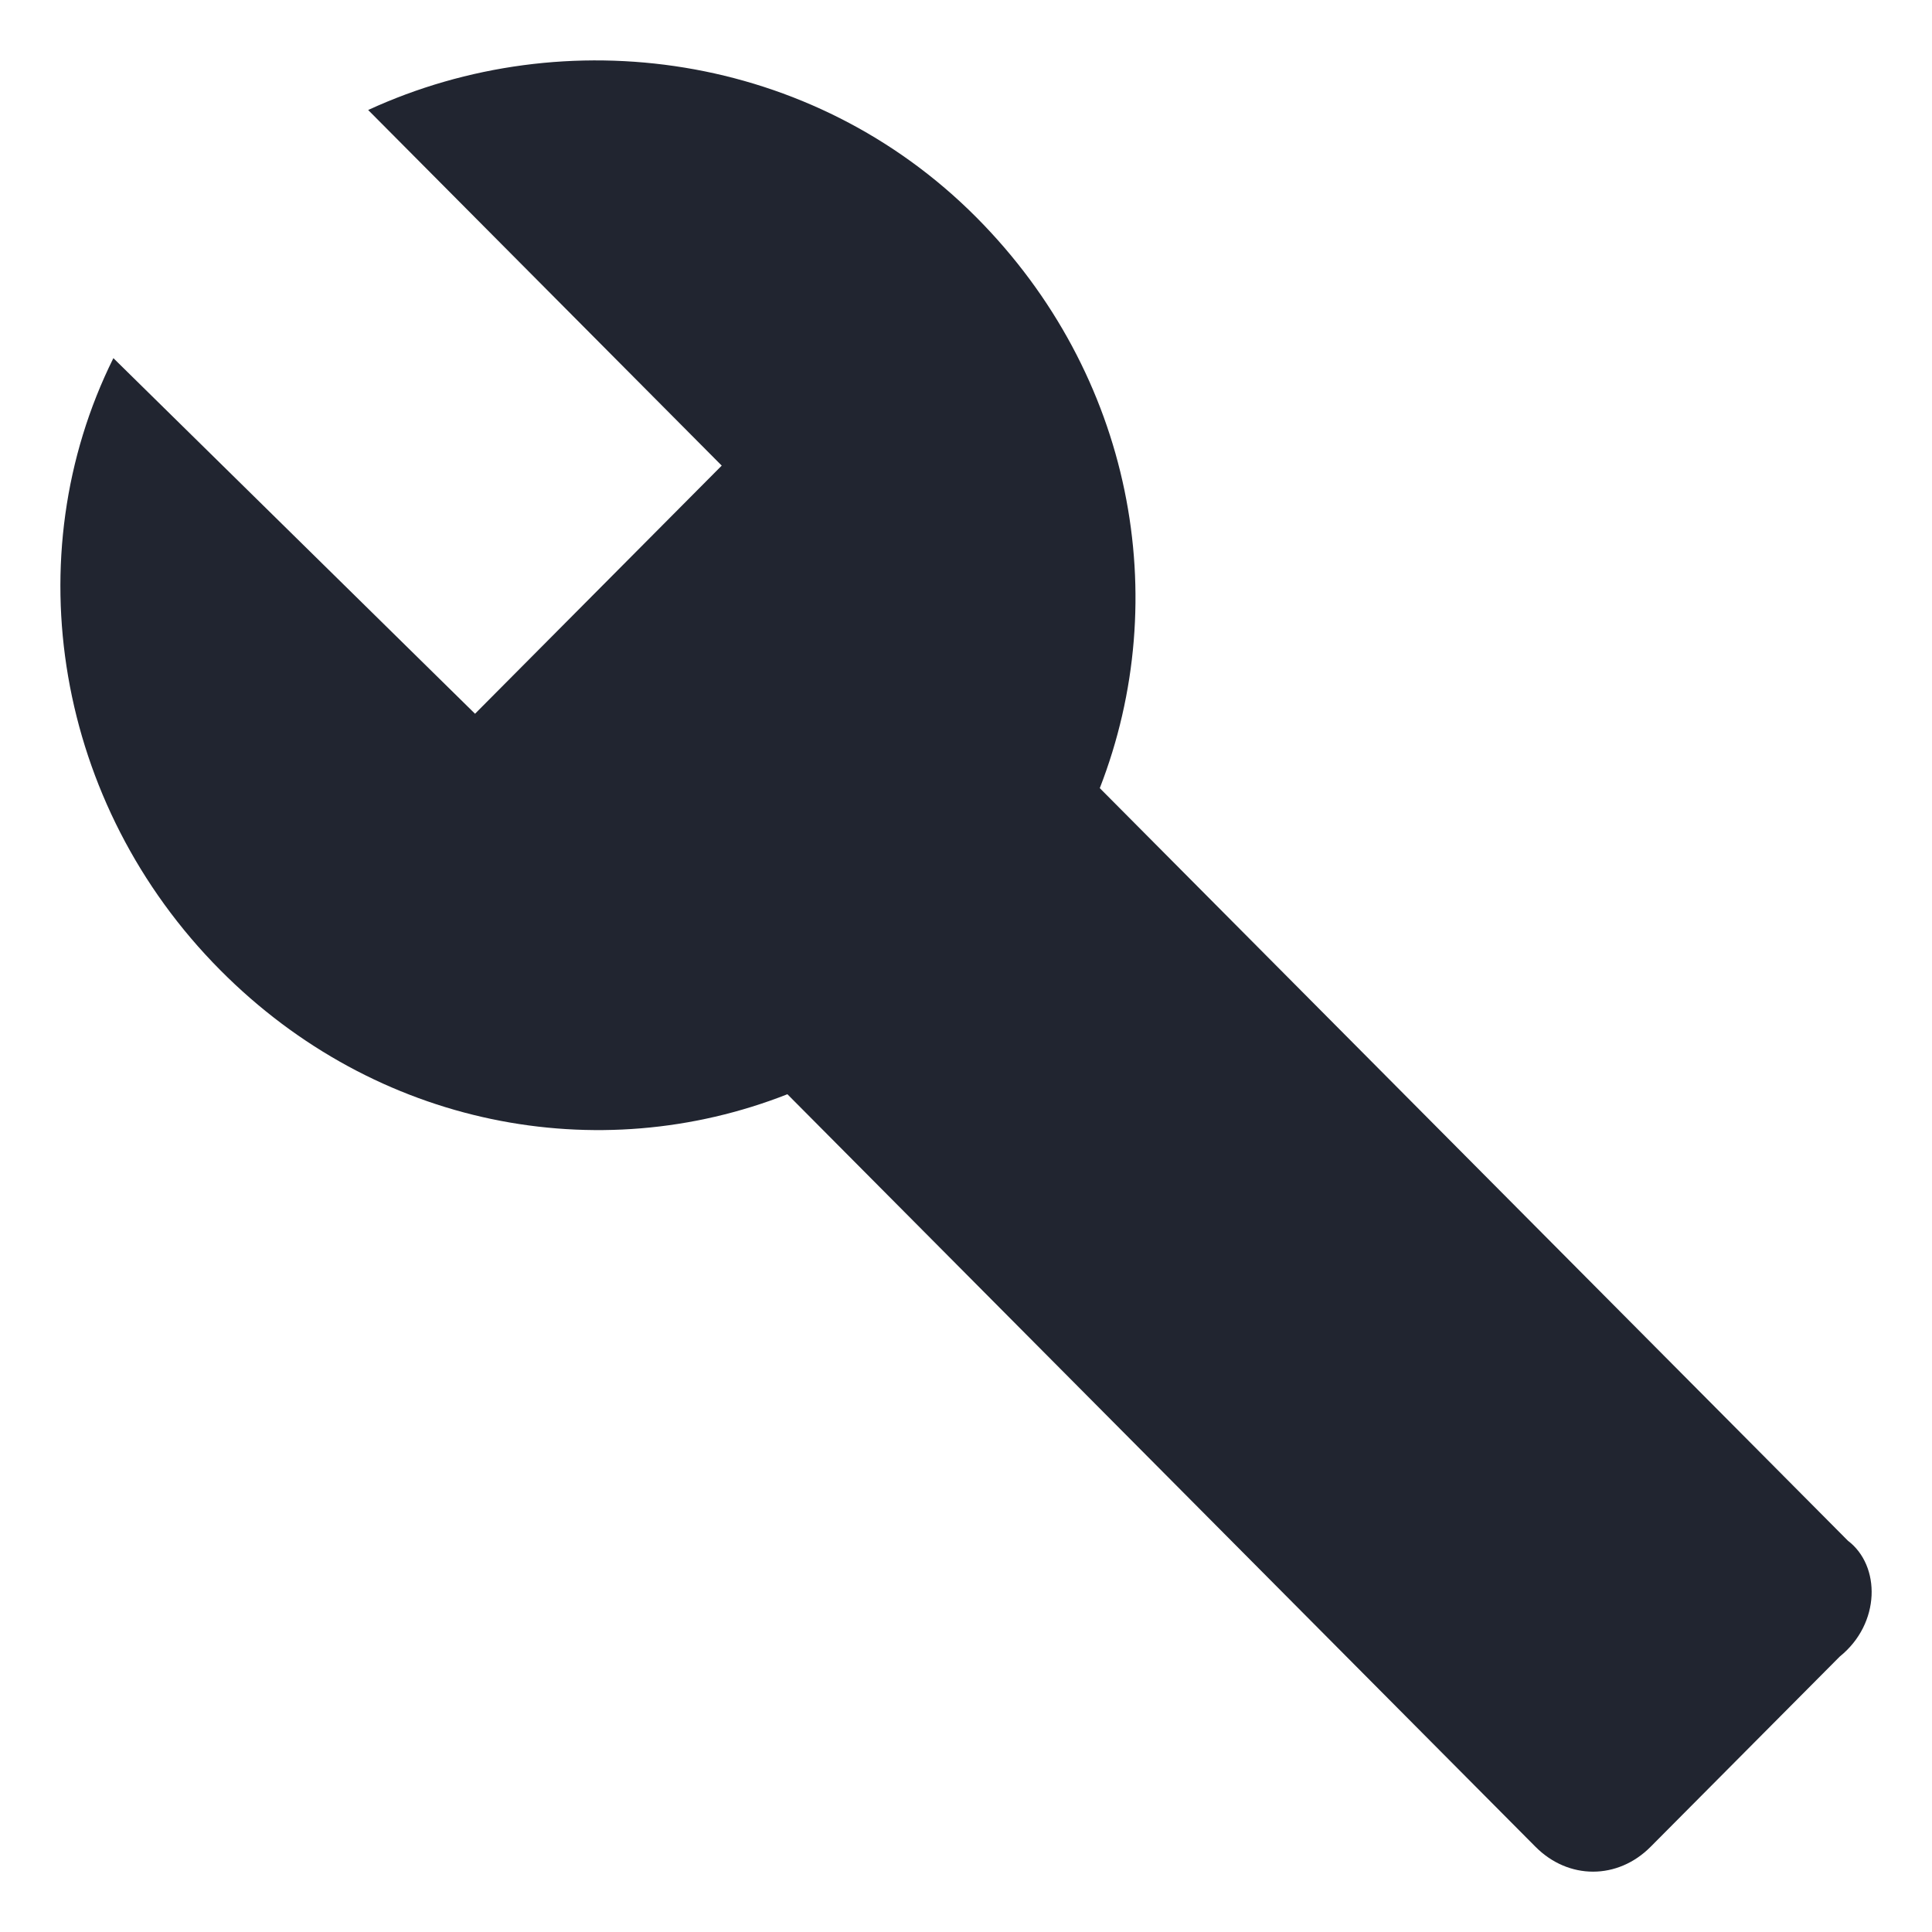 <svg width="16" height="16" viewBox="0 0 16 16" fill="none" xmlns="http://www.w3.org/2000/svg">
<path d="M15.304 12.76L9.108 6.527C9.721 4.952 9.381 3.103 8.087 1.801C6.725 0.432 4.683 0.158 3.049 0.911L5.977 3.856L3.934 5.911L0.939 2.966C0.122 4.61 0.462 6.664 1.824 8.034C3.117 9.336 4.955 9.678 6.521 9.062L12.716 15.294C12.989 15.569 13.397 15.569 13.67 15.294L15.236 13.719C15.576 13.445 15.576 12.966 15.304 12.76Z" fill="#212530"/>
</svg>
